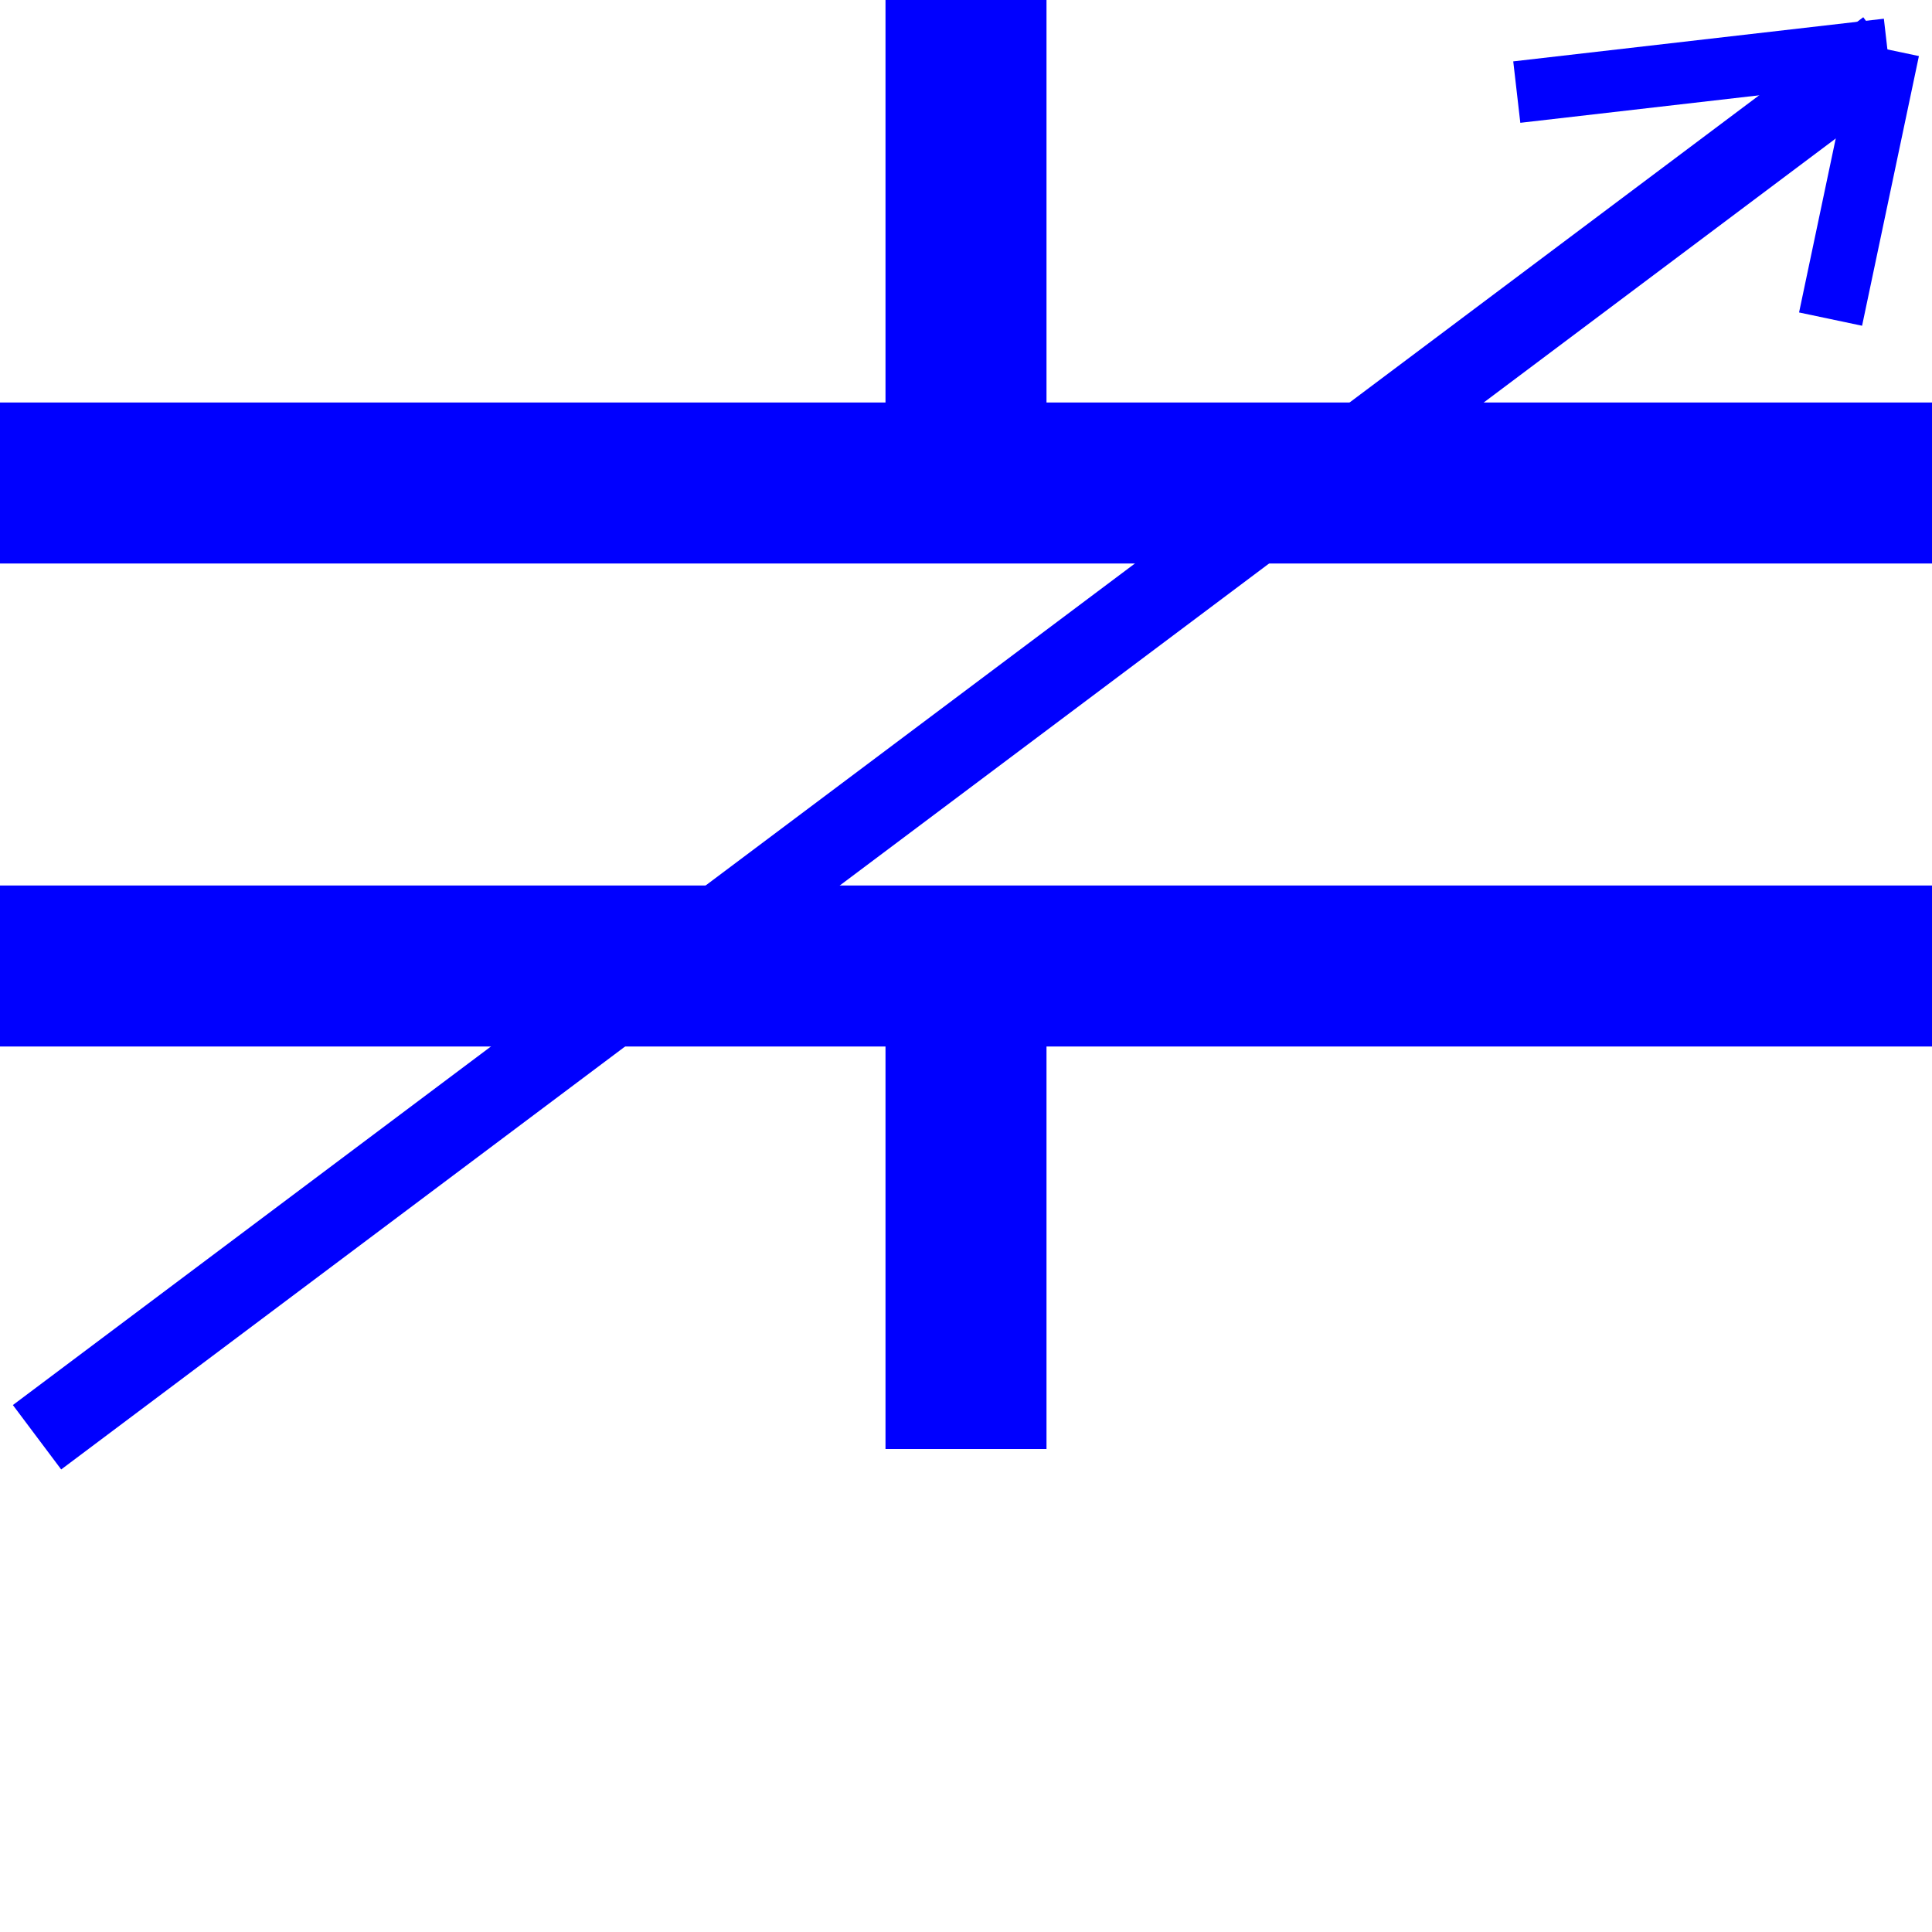 <?xml version="1.0" encoding="UTF-8" standalone="no"?>
<svg xmlns="http://www.w3.org/2000/svg" id="svg53" height="12" width="12" version="1.0">
  <line id="line45" style="stroke:blue;stroke-pxWidth:1" y2="3" x2="6" y1="0" x1="6" />
  <line id="line47" style="stroke:blue;stroke-pxWidth:1" y2="3" x2="12" y1="3" x1="0" />
  <line id="line49" style="stroke:blue;stroke-pxWidth:1" y2="6" x2="12" y1="6" x1="0" />
  <line id="line51" style="stroke:blue;stroke-pxWidth:1" y2="9" x2="6" y1="6" x1="6" />
  <path id="path5227" d="M 0.23,8.927 11.723,0.307" style="fill:none;stroke:#0000ff;stroke-width:0.5;stroke-linecap:butt;stroke-linejoin:miter;stroke-opacity:1;stroke-miterlimit:1.4;stroke-dasharray:none" />
  <path id="path5229" d="M 11.723,0.307 9.421,0.572" style="fill:none;stroke:#0000ff;stroke-width:0.384;stroke-linecap:butt;stroke-linejoin:miter;stroke-miterlimit:4;stroke-dasharray:none;stroke-opacity:1" />
  <path id="path5231" d="M 11.723,0.307 11.37,1.982" style="fill:none;stroke:#0000ff;stroke-width:0.4;stroke-linecap:butt;stroke-linejoin:miter;stroke-miterlimit:4;stroke-dasharray:none;stroke-opacity:1" />
</svg>
